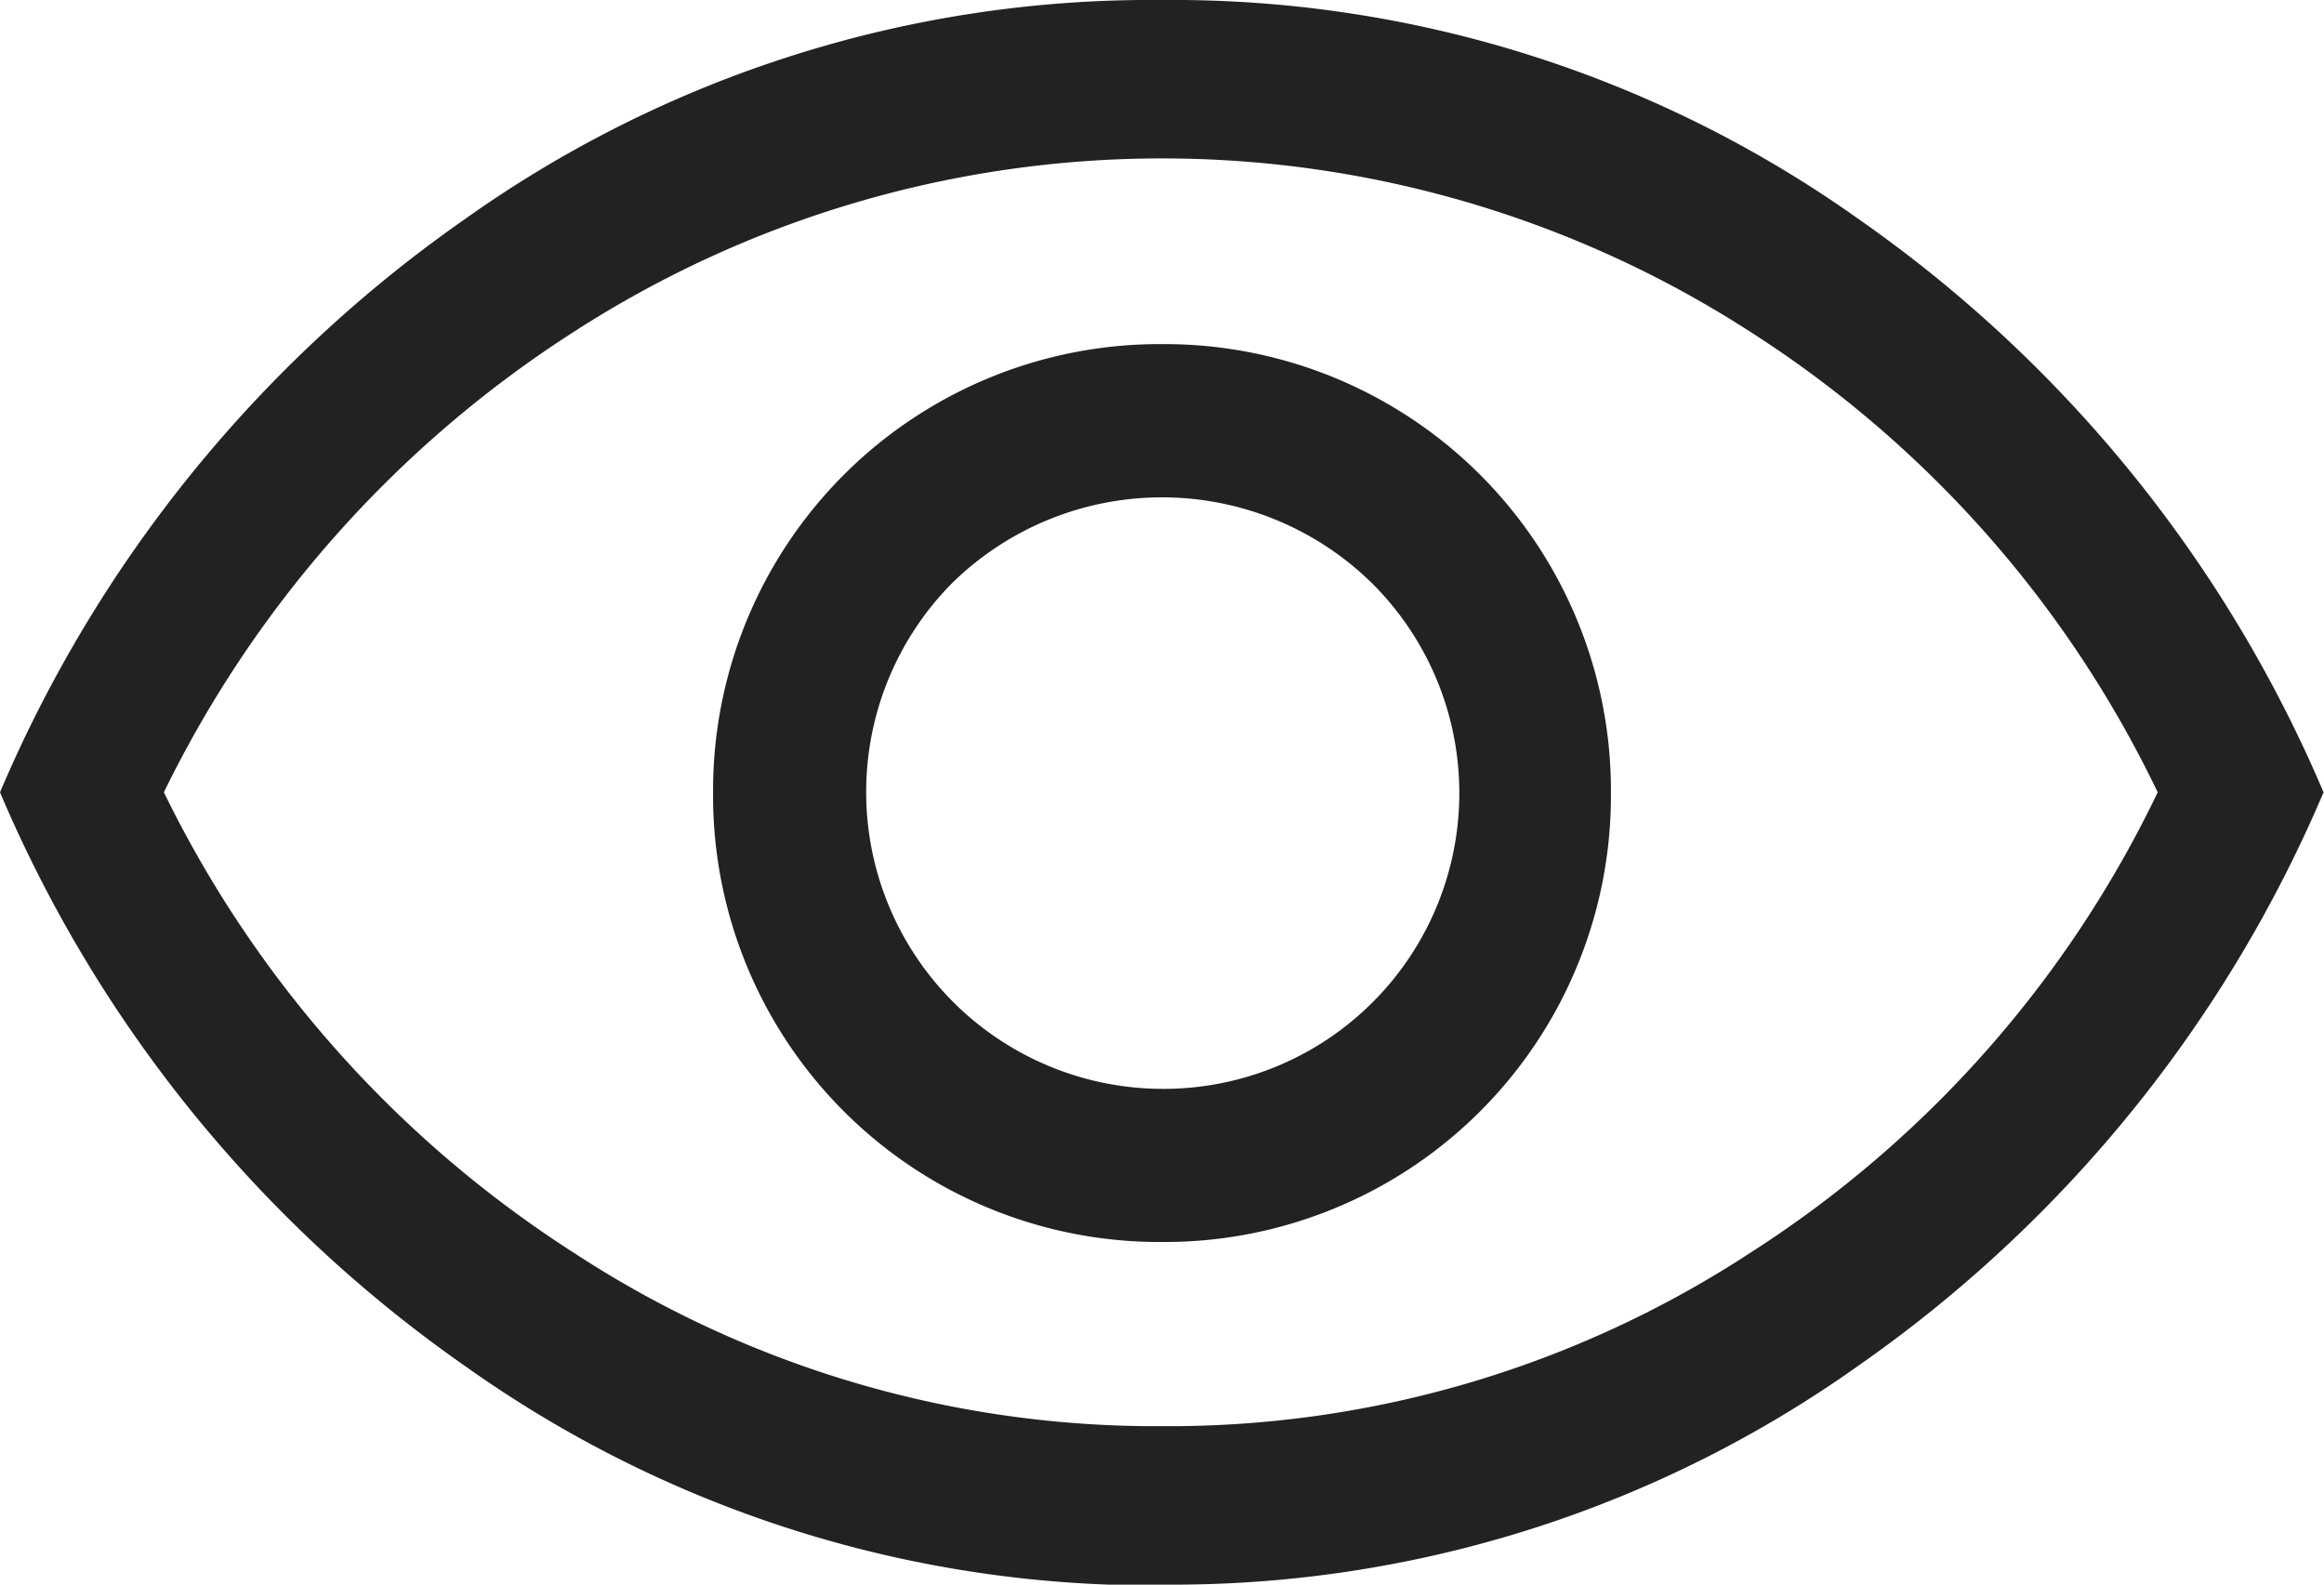 <svg xmlns="http://www.w3.org/2000/svg" width="15.344" height="10.462" viewBox="0 0 15.344 10.462">
  <path id="Visibility_ON" data-name="Visibility ON" d="M9.672,16.2a2.947,2.947,0,0,0,2.964-2.964,2.947,2.947,0,0,0-2.964-2.964,2.947,2.947,0,0,0-2.964,2.964A2.947,2.947,0,0,0,9.672,16.2Zm0-1.011a1.96,1.96,0,0,1-1.386-3.339,1.979,1.979,0,0,1,2.772,0,1.953,1.953,0,0,1-1.386,3.339Zm0,3.278a7.815,7.815,0,0,1-4.6-1.447A8.817,8.817,0,0,1,2,13.231,8.817,8.817,0,0,1,5.069,9.447,7.815,7.815,0,0,1,9.672,8a7.815,7.815,0,0,1,4.6,1.447,8.817,8.817,0,0,1,3.069,3.784,8.817,8.817,0,0,1-3.069,3.784A7.815,7.815,0,0,1,9.672,18.462ZM9.672,13.231Zm0,4.185a7.012,7.012,0,0,0,3.88-1.142,7.411,7.411,0,0,0,2.694-3.043,7.411,7.411,0,0,0-2.694-3.043,7.16,7.16,0,0,0-7.759,0,7.536,7.536,0,0,0-2.711,3.043,7.536,7.536,0,0,0,2.711,3.043A7.012,7.012,0,0,0,9.672,17.416Z" transform="translate(-2 -8)" fill="#222"/>
</svg>
